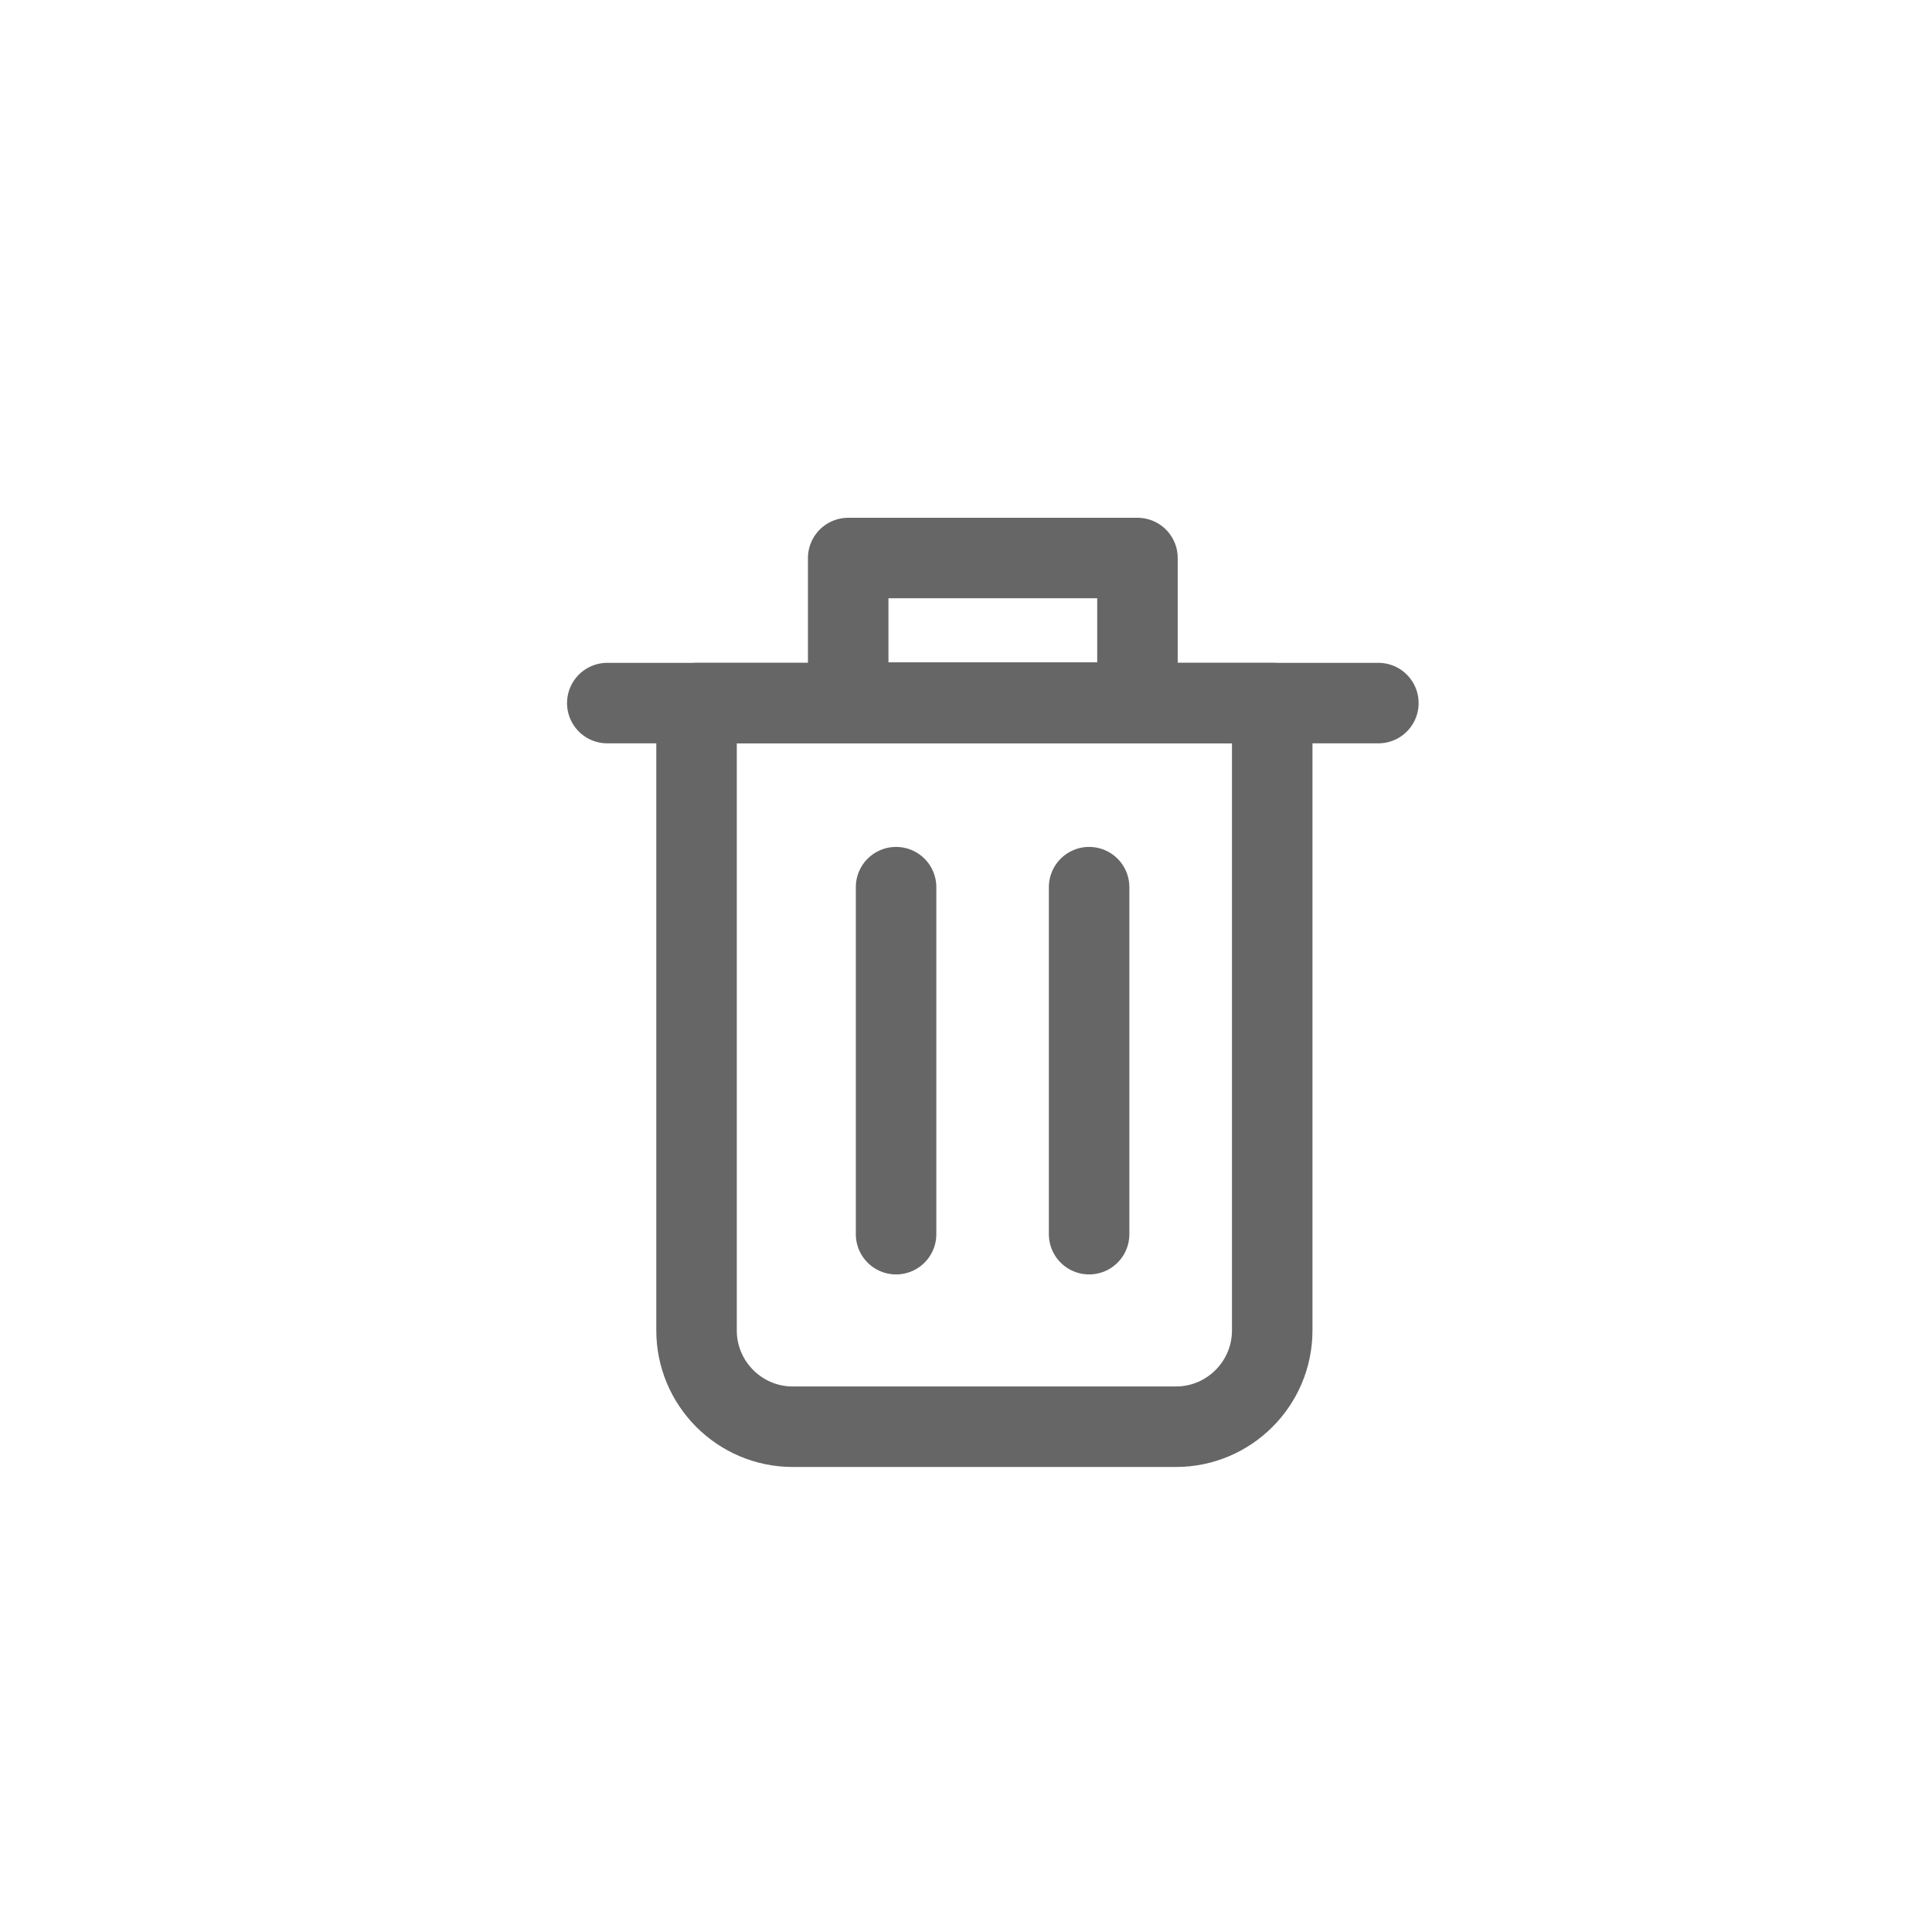 <svg width="36" height="36" viewBox="0 0 36 36" fill="none" xmlns="http://www.w3.org/2000/svg">
<path d="M23.715 13.101H12.979V24.791C12.979 25.78 13.784 26.585 14.772 26.585H21.912C22.901 26.585 23.706 25.78 23.706 24.791V13.101H23.715Z" stroke="#666666" stroke-width="1.5" stroke-linecap="round" stroke-linejoin="round"/>
<path d="M11.316 13.101H25.684" stroke="#666666" stroke-width="1.5" stroke-linecap="round" stroke-linejoin="round"/>
<path d="M21.195 10.398H15.805V13.092H21.195V10.398Z" stroke="#666666" stroke-width="1.5" stroke-linecap="round" stroke-linejoin="round"/>
<path d="M16.697 16.531V22.997" stroke="#666666" stroke-width="1.5" stroke-linecap="round" stroke-linejoin="round"/>
<path d="M20.294 16.531V22.997" stroke="#666666" stroke-width="1.5" stroke-linecap="round" stroke-linejoin="round"/>
</svg>
